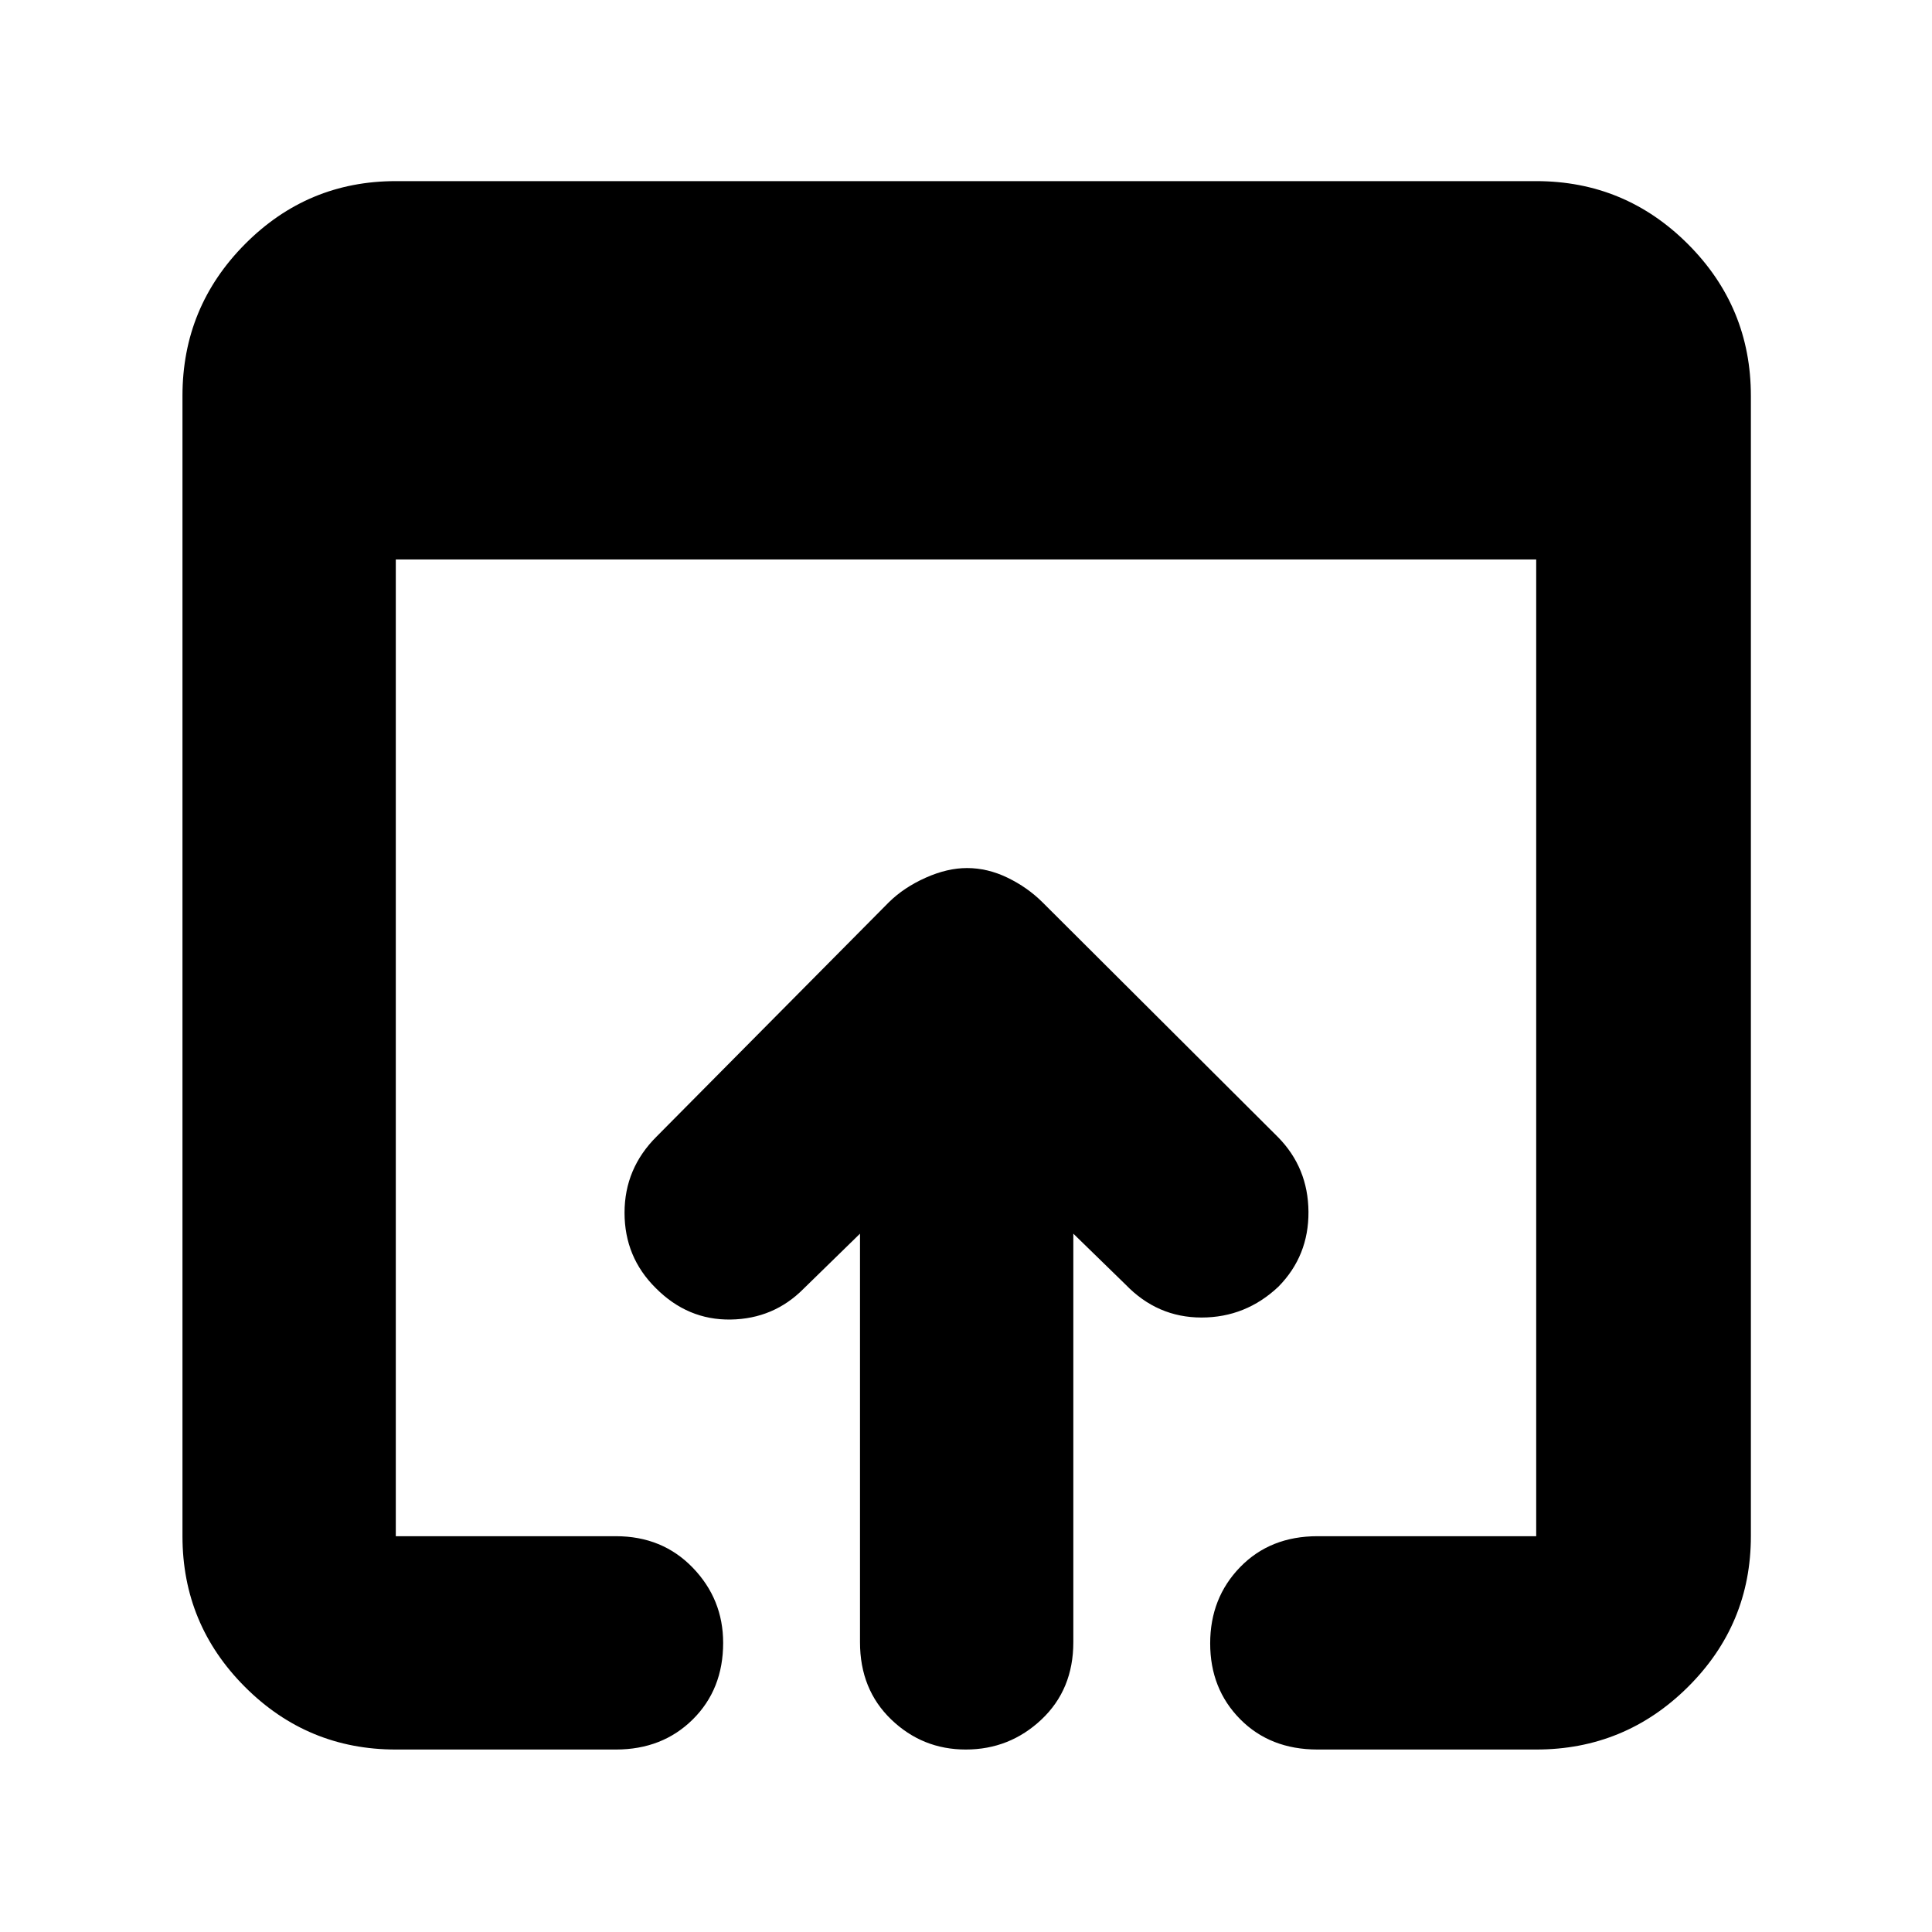 <svg xmlns="http://www.w3.org/2000/svg" height="40" viewBox="0 -960 960 960" width="40"><path d="M196.67-90.67q-43.83 0-74.92-31.08-31.08-31.09-31.08-74.92v-566.66q0-44.1 31.08-75.39Q152.84-870 196.67-870h566.66q44.1 0 75.39 31.28Q870-807.43 870-763.33v566.66q0 43.83-31.28 74.92-31.29 31.08-75.39 31.08H654.67q-23.52 0-38.43-15.07t-14.91-37.67q0-22.59 14.91-37.92 14.91-15.34 38.43-15.34h108.66V-682H196.67v485.33H306q23.13 0 38.23 15.65 15.1 15.65 15.1 37.35 0 23.09-15.1 38.05-15.1 14.95-38.23 14.95H196.67ZM427.33-144v-203l-28 27.33q-14.84 15-36.25 15.34-21.41.33-37.27-15.67-15.48-15.33-15.48-37.39 0-22.06 16-37.94l115.34-116.34q7.47-7.36 18.25-12.18 10.77-4.82 20.58-4.82 10.23 0 20.11 4.78 9.89 4.77 17.39 12.22L635-395q15 15.21 15.17 37.11.16 21.89-14.91 37.22-16.26 15.34-38.22 15.34-21.95 0-37.71-16.34l-26-25.33v203q0 23.5-15.83 38.42-15.83 14.91-37.62 14.91-21.5 0-37.02-14.91-15.53-14.92-15.53-38.42Z"/></svg>